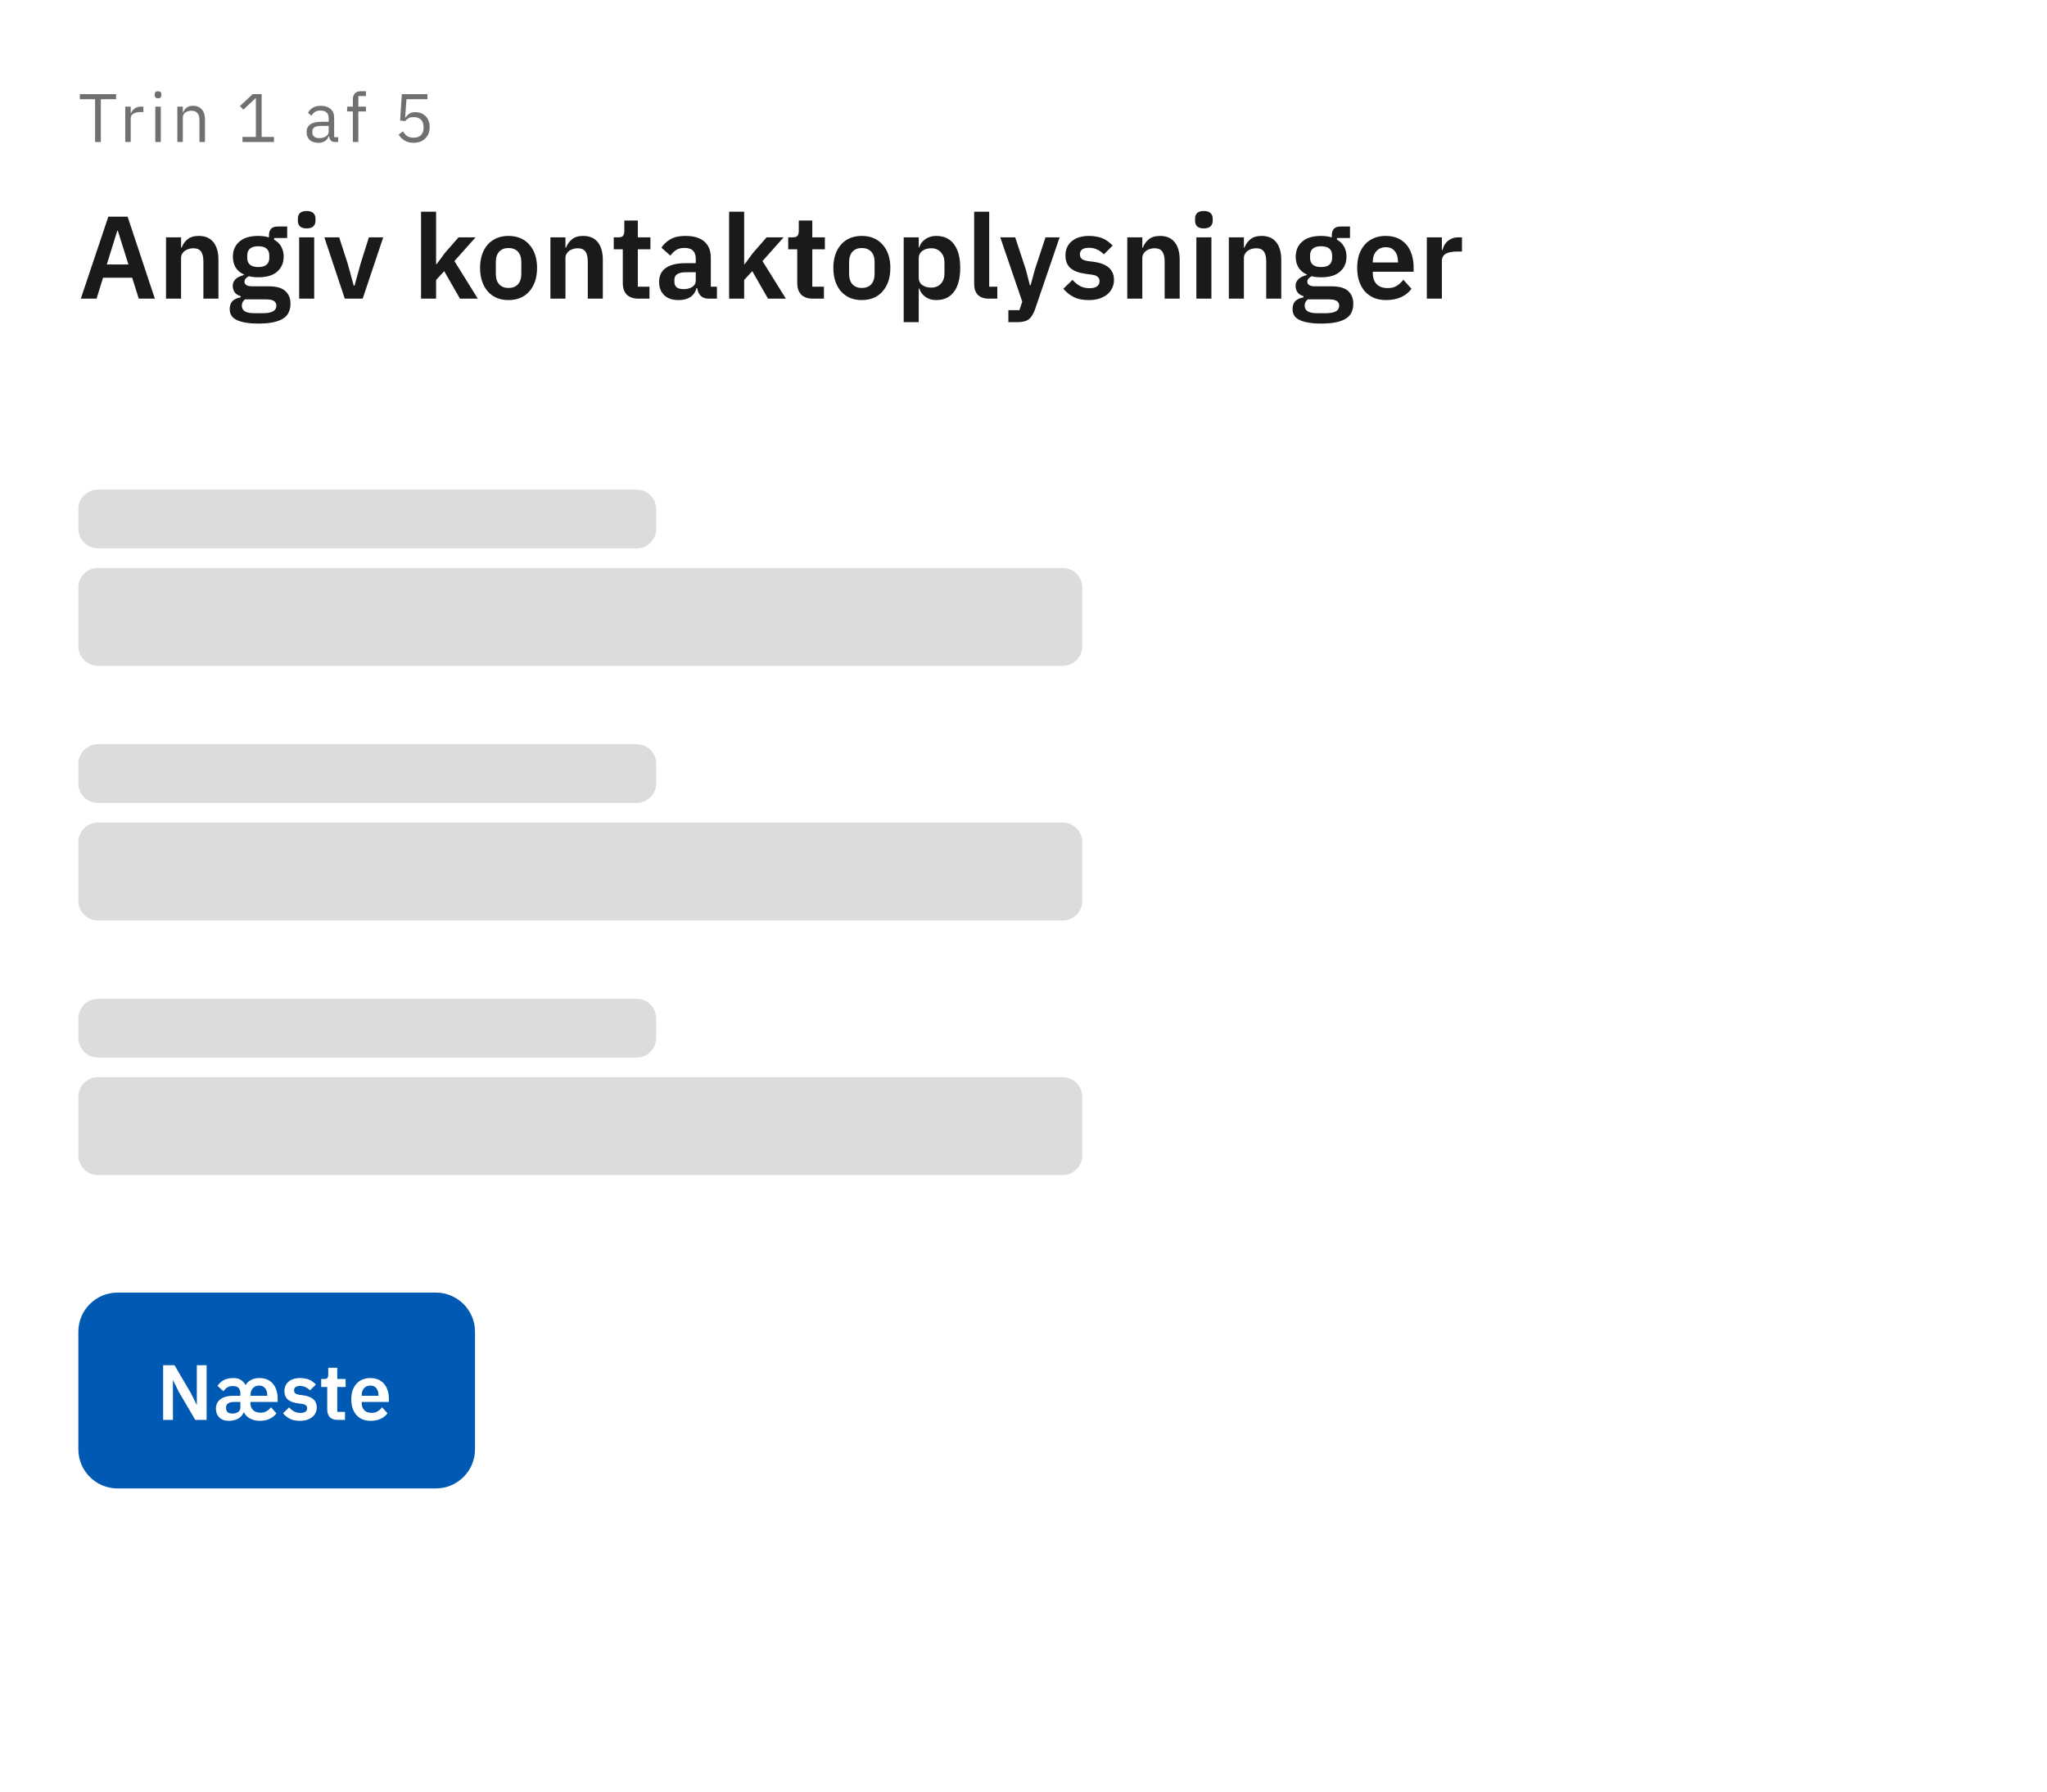 <svg width="418" height="366" viewBox="0 0 418 366" fill="none" xmlns="http://www.w3.org/2000/svg">
<rect width="418" height="366" fill="white"/>
<path d="M16 272C16 267.582 19.582 264 24 264H89C93.418 264 97 267.582 97 272V296C97 300.418 93.418 304 89 304H24C19.582 304 16 300.418 16 296V272Z" fill="#0059B3"/>
<path d="M36.512 284.272L35.36 281.952H35.312V290H33.312V278.832H35.632L38.992 284.56L40.144 286.88H40.192V278.832H42.192V290H39.872L36.512 284.272ZM47.772 286.336C47.26 286.347 46.865 286.443 46.588 286.624C46.311 286.795 46.172 287.051 46.172 287.392V287.648C46.172 287.989 46.279 288.251 46.492 288.432C46.705 288.613 47.025 288.704 47.452 288.704C47.9 288.704 48.284 288.603 48.604 288.4C48.924 288.197 49.084 287.899 49.084 287.504V286.336H47.772ZM54.572 285.072V284.928C54.572 284.352 54.428 283.888 54.14 283.536C53.863 283.173 53.457 282.992 52.924 282.992C52.38 282.992 51.948 283.173 51.628 283.536C51.308 283.899 51.148 284.368 51.148 284.944V285.072H54.572ZM53.212 288.528C53.713 288.528 54.135 288.421 54.476 288.208C54.817 287.995 55.105 287.733 55.34 287.424L56.444 288.656C56.103 289.136 55.639 289.515 55.052 289.792C54.465 290.059 53.793 290.192 53.036 290.192C52.631 290.192 52.252 290.144 51.9 290.048C51.548 289.952 51.233 289.824 50.956 289.664C50.689 289.504 50.46 289.323 50.268 289.12C50.076 288.917 49.932 288.704 49.836 288.48H49.74C49.665 288.693 49.548 288.901 49.388 289.104C49.239 289.307 49.041 289.488 48.796 289.648C48.551 289.808 48.257 289.936 47.916 290.032C47.585 290.139 47.196 290.192 46.748 290.192C45.905 290.192 45.249 289.963 44.78 289.504C44.321 289.045 44.092 288.448 44.092 287.712C44.092 287.275 44.177 286.891 44.348 286.56C44.519 286.229 44.759 285.957 45.068 285.744C45.377 285.52 45.751 285.355 46.188 285.248C46.625 285.131 47.116 285.072 47.66 285.072H49.084V284.56C49.084 284.091 48.961 283.728 48.716 283.472C48.471 283.216 48.081 283.088 47.548 283.088C47.057 283.088 46.663 283.189 46.364 283.392C46.076 283.595 45.831 283.845 45.628 284.144L44.412 283.056C44.721 282.576 45.132 282.192 45.644 281.904C46.156 281.605 46.833 281.456 47.676 281.456C48.316 281.456 48.828 281.589 49.212 281.856C49.596 282.112 49.895 282.437 50.108 282.832H50.204C50.417 282.437 50.764 282.112 51.244 281.856C51.724 281.589 52.3 281.456 52.972 281.456C53.623 281.456 54.183 281.568 54.652 281.792C55.121 282.016 55.505 282.32 55.804 282.704C56.113 283.088 56.337 283.536 56.476 284.048C56.625 284.549 56.7 285.088 56.7 285.664V286.336H51.132V286.544C51.132 287.141 51.313 287.621 51.676 287.984C52.039 288.347 52.551 288.528 53.212 288.528ZM61.248 290.192C60.448 290.192 59.776 290.059 59.232 289.792C58.688 289.515 58.208 289.136 57.792 288.656L59.04 287.44C59.349 287.792 59.685 288.069 60.048 288.272C60.422 288.475 60.848 288.576 61.328 288.576C61.819 288.576 62.171 288.491 62.384 288.32C62.608 288.149 62.72 287.915 62.72 287.616C62.72 287.371 62.64 287.179 62.48 287.04C62.331 286.891 62.069 286.789 61.696 286.736L60.864 286.624C59.958 286.507 59.264 286.251 58.784 285.856C58.315 285.451 58.08 284.864 58.08 284.096C58.08 283.691 58.155 283.328 58.304 283.008C58.453 282.677 58.667 282.4 58.944 282.176C59.221 281.941 59.552 281.765 59.936 281.648C60.331 281.52 60.768 281.456 61.248 281.456C61.654 281.456 62.011 281.488 62.32 281.552C62.64 281.605 62.928 281.691 63.184 281.808C63.44 281.915 63.675 282.053 63.888 282.224C64.102 282.384 64.309 282.565 64.512 282.768L63.312 283.968C63.067 283.712 62.773 283.499 62.432 283.328C62.091 283.157 61.718 283.072 61.312 283.072C60.864 283.072 60.539 283.152 60.336 283.312C60.144 283.472 60.048 283.68 60.048 283.936C60.048 284.213 60.128 284.427 60.288 284.576C60.459 284.715 60.742 284.816 61.136 284.88L61.984 284.992C63.787 285.248 64.688 286.069 64.688 287.456C64.688 287.861 64.603 288.235 64.432 288.576C64.272 288.907 64.043 289.195 63.744 289.44C63.446 289.675 63.083 289.861 62.656 290C62.24 290.128 61.771 290.192 61.248 290.192ZM68.98 290C68.275 290 67.737 289.819 67.364 289.456C67.001 289.083 66.82 288.555 66.82 287.872V283.28H65.588V281.648H66.228C66.537 281.648 66.745 281.579 66.852 281.44C66.969 281.291 67.028 281.072 67.028 280.784V279.36H68.868V281.648H70.579V283.28H68.868V288.368H70.451V290H68.98ZM75.669 290.192C75.051 290.192 74.496 290.091 74.005 289.888C73.525 289.675 73.115 289.381 72.773 289.008C72.443 288.624 72.187 288.165 72.005 287.632C71.824 287.088 71.733 286.48 71.733 285.808C71.733 285.147 71.819 284.549 71.989 284.016C72.171 283.483 72.427 283.029 72.757 282.656C73.088 282.272 73.493 281.979 73.973 281.776C74.453 281.563 74.997 281.456 75.605 281.456C76.256 281.456 76.821 281.568 77.301 281.792C77.781 282.016 78.176 282.32 78.485 282.704C78.795 283.088 79.024 283.536 79.173 284.048C79.333 284.549 79.413 285.088 79.413 285.664V286.336H73.861V286.544C73.861 287.152 74.032 287.643 74.373 288.016C74.715 288.379 75.221 288.56 75.893 288.56C76.405 288.56 76.821 288.453 77.141 288.24C77.472 288.027 77.765 287.755 78.021 287.424L79.125 288.656C78.784 289.136 78.315 289.515 77.717 289.792C77.131 290.059 76.448 290.192 75.669 290.192ZM75.637 282.992C75.093 282.992 74.661 283.173 74.341 283.536C74.021 283.899 73.861 284.368 73.861 284.944V285.072H77.285V284.928C77.285 284.352 77.141 283.888 76.853 283.536C76.576 283.173 76.171 282.992 75.637 282.992Z" fill="white"/>
<path d="M16 172C16 169.791 17.791 168 20 168H217C219.209 168 221 169.791 221 172V184C221 186.209 219.209 188 217 188H20C17.791 188 16 186.209 16 184V172Z" fill="#DCDCDC"/>
<path d="M16 120C16 117.791 17.791 116 20 116H217C219.209 116 221 117.791 221 120V132C221 134.209 219.209 136 217 136H20C17.791 136 16 134.209 16 132V120Z" fill="#DCDCDC"/>
<path d="M16 224C16 221.791 17.791 220 20 220H217C219.209 220 221 221.791 221 224V236C221 238.209 219.209 240 217 240H20C17.791 240 16 238.209 16 236V224Z" fill="#DCDCDC"/>
<path d="M16 156C16 153.791 17.791 152 20 152H130C132.209 152 134 153.791 134 156V160C134 162.209 132.209 164 130 164H20C17.791 164 16 162.209 16 160V156Z" fill="#DCDCDC"/>
<path d="M16 104C16 101.791 17.791 100 20 100H130C132.209 100 134 101.791 134 104V108C134 110.209 132.209 112 130 112H20C17.791 112 16 110.209 16 108V104Z" fill="#DCDCDC"/>
<path d="M16 208C16 205.791 17.791 204 20 204H130C132.209 204 134 205.791 134 208V212C134 214.209 132.209 216 130 216H20C17.791 216 16 214.209 16 212V208Z" fill="#DCDCDC"/>
<path d="M28.336 61L26.992 56.728H21.04L19.72 61H16.504L22.12 44.248H26.056L31.624 61H28.336ZM24.064 47.128H23.944L21.808 54.016H26.224L24.064 47.128ZM33.901 61V48.472H36.973V50.56H37.093C37.349 49.888 37.749 49.328 38.293 48.88C38.853 48.416 39.621 48.184 40.597 48.184C41.893 48.184 42.885 48.608 43.573 49.456C44.261 50.304 44.605 51.512 44.605 53.08V61H41.533V53.392C41.533 52.496 41.373 51.824 41.053 51.376C40.733 50.928 40.205 50.704 39.469 50.704C39.149 50.704 38.837 50.752 38.533 50.848C38.245 50.928 37.981 51.056 37.741 51.232C37.517 51.392 37.333 51.6 37.189 51.856C37.045 52.096 36.973 52.384 36.973 52.72V61H33.901ZM59.314 62.056C59.314 62.712 59.194 63.288 58.954 63.784C58.73 64.296 58.354 64.72 57.826 65.056C57.298 65.392 56.618 65.648 55.786 65.824C54.954 66 53.938 66.088 52.738 66.088C51.682 66.088 50.786 66.016 50.05 65.872C49.314 65.744 48.706 65.552 48.226 65.296C47.762 65.056 47.426 64.752 47.218 64.384C47.01 64.016 46.906 63.6 46.906 63.136C46.906 62.432 47.098 61.88 47.482 61.48C47.882 61.096 48.434 60.848 49.138 60.736V60.472C48.626 60.344 48.226 60.096 47.938 59.728C47.666 59.344 47.53 58.896 47.53 58.384C47.53 58.064 47.594 57.784 47.722 57.544C47.85 57.288 48.018 57.072 48.226 56.896C48.45 56.72 48.698 56.576 48.97 56.464C49.242 56.336 49.53 56.24 49.834 56.176V56.08C49.066 55.728 48.49 55.24 48.106 54.616C47.738 53.992 47.554 53.264 47.554 52.432C47.554 51.152 47.994 50.128 48.874 49.36C49.754 48.576 51.042 48.184 52.738 48.184C53.122 48.184 53.498 48.208 53.866 48.256C54.25 48.304 54.602 48.384 54.922 48.496V48.088C54.922 46.872 55.514 46.264 56.698 46.264H58.642V48.616H55.978V48.952C56.634 49.32 57.122 49.8 57.442 50.392C57.762 50.984 57.922 51.664 57.922 52.432C57.922 53.696 57.482 54.712 56.602 55.48C55.738 56.248 54.45 56.632 52.738 56.632C52.002 56.632 51.362 56.56 50.818 56.416C50.578 56.528 50.37 56.68 50.194 56.872C50.018 57.048 49.93 57.272 49.93 57.544C49.93 58.168 50.474 58.48 51.562 58.48H54.922C56.458 58.48 57.57 58.8 58.258 59.44C58.962 60.064 59.314 60.936 59.314 62.056ZM56.434 62.416C56.434 62.016 56.274 61.704 55.954 61.48C55.634 61.256 55.082 61.144 54.298 61.144H50.026C49.594 61.464 49.378 61.896 49.378 62.44C49.378 62.92 49.578 63.296 49.978 63.568C50.378 63.84 51.058 63.976 52.018 63.976H53.554C54.562 63.976 55.29 63.848 55.738 63.592C56.202 63.336 56.434 62.944 56.434 62.416ZM52.738 54.544C54.242 54.544 54.994 53.904 54.994 52.624V52.216C54.994 50.936 54.242 50.296 52.738 50.296C51.234 50.296 50.482 50.936 50.482 52.216V52.624C50.482 53.904 51.234 54.544 52.738 54.544ZM62.624 46.648C61.984 46.648 61.52 46.504 61.233 46.216C60.961 45.928 60.825 45.56 60.825 45.112V44.632C60.825 44.184 60.961 43.816 61.233 43.528C61.52 43.24 61.984 43.096 62.624 43.096C63.248 43.096 63.705 43.24 63.992 43.528C64.281 43.816 64.424 44.184 64.424 44.632V45.112C64.424 45.56 64.281 45.928 63.992 46.216C63.705 46.504 63.248 46.648 62.624 46.648ZM61.089 48.472H64.16V61H61.089V48.472ZM70.409 61L66.233 48.472H69.257L71.009 53.872L72.233 58.336H72.401L73.625 53.872L75.329 48.472H78.257L74.057 61H70.409ZM85.979 43.24H89.051V53.944H89.171L90.827 51.688L93.635 48.472H97.115L92.795 53.32L97.571 61H93.923L90.707 55.384L89.051 57.184V61H85.979V43.24ZM103.838 61.288C102.942 61.288 102.134 61.136 101.414 60.832C100.71 60.528 100.102 60.088 99.59 59.512C99.094 58.936 98.71 58.248 98.438 57.448C98.166 56.632 98.03 55.72 98.03 54.712C98.03 53.704 98.166 52.8 98.438 52C98.71 51.2 99.094 50.52 99.59 49.96C100.102 49.384 100.71 48.944 101.414 48.64C102.134 48.336 102.942 48.184 103.838 48.184C104.734 48.184 105.542 48.336 106.262 48.64C106.982 48.944 107.59 49.384 108.086 49.96C108.598 50.52 108.99 51.2 109.262 52C109.534 52.8 109.67 53.704 109.67 54.712C109.67 55.72 109.534 56.632 109.262 57.448C108.99 58.248 108.598 58.936 108.086 59.512C107.59 60.088 106.982 60.528 106.262 60.832C105.542 61.136 104.734 61.288 103.838 61.288ZM103.838 58.816C104.654 58.816 105.294 58.568 105.758 58.072C106.222 57.576 106.454 56.848 106.454 55.888V53.56C106.454 52.616 106.222 51.896 105.758 51.4C105.294 50.904 104.654 50.656 103.838 50.656C103.038 50.656 102.406 50.904 101.942 51.4C101.478 51.896 101.246 52.616 101.246 53.56V55.888C101.246 56.848 101.478 57.576 101.942 58.072C102.406 58.568 103.038 58.816 103.838 58.816ZM112.393 61V48.472H115.465V50.56H115.585C115.841 49.888 116.241 49.328 116.785 48.88C117.345 48.416 118.113 48.184 119.089 48.184C120.385 48.184 121.377 48.608 122.065 49.456C122.753 50.304 123.097 51.512 123.097 53.08V61H120.025V53.392C120.025 52.496 119.865 51.824 119.545 51.376C119.225 50.928 118.697 50.704 117.961 50.704C117.641 50.704 117.329 50.752 117.025 50.848C116.737 50.928 116.473 51.056 116.233 51.232C116.009 51.392 115.825 51.6 115.681 51.856C115.537 52.096 115.465 52.384 115.465 52.72V61H112.393ZM130.415 61C129.359 61 128.551 60.728 127.991 60.184C127.447 59.624 127.175 58.832 127.175 57.808V50.92H125.327V48.472H126.287C126.751 48.472 127.063 48.368 127.223 48.16C127.399 47.936 127.487 47.608 127.487 47.176V45.04H130.247V48.472H132.815V50.92H130.247V58.552H132.623V61H130.415ZM144.695 61C144.023 61 143.487 60.808 143.087 60.424C142.703 60.024 142.463 59.496 142.367 58.84H142.223C142.015 59.656 141.591 60.272 140.951 60.688C140.311 61.088 139.519 61.288 138.575 61.288C137.295 61.288 136.311 60.952 135.623 60.28C134.935 59.608 134.591 58.712 134.591 57.592C134.591 56.296 135.055 55.336 135.983 54.712C136.911 54.072 138.231 53.752 139.943 53.752H142.079V52.84C142.079 52.136 141.895 51.592 141.527 51.208C141.159 50.824 140.567 50.632 139.751 50.632C139.031 50.632 138.447 50.792 137.999 51.112C137.567 51.416 137.199 51.784 136.895 52.216L135.071 50.584C135.535 49.864 136.151 49.288 136.919 48.856C137.687 48.408 138.703 48.184 139.967 48.184C141.663 48.184 142.951 48.568 143.831 49.336C144.711 50.104 145.151 51.208 145.151 52.648V58.552H146.399V61H144.695ZM139.607 59.056C140.295 59.056 140.879 58.904 141.359 58.6C141.839 58.296 142.079 57.848 142.079 57.256V55.6H140.111C138.511 55.6 137.711 56.112 137.711 57.136V57.544C137.711 58.056 137.871 58.44 138.191 58.696C138.527 58.936 138.999 59.056 139.607 59.056ZM148.885 43.24H151.957V53.944H152.077L153.733 51.688L156.541 48.472H160.021L155.701 53.32L160.477 61H156.829L153.613 55.384L151.957 57.184V61H148.885V43.24ZM166.04 61C164.984 61 164.176 60.728 163.616 60.184C163.072 59.624 162.8 58.832 162.8 57.808V50.92H160.952V48.472H161.912C162.376 48.472 162.688 48.368 162.848 48.16C163.024 47.936 163.112 47.608 163.112 47.176V45.04H165.872V48.472H168.44V50.92H165.872V58.552H168.248V61H166.04ZM175.978 61.288C175.082 61.288 174.274 61.136 173.554 60.832C172.85 60.528 172.242 60.088 171.73 59.512C171.234 58.936 170.85 58.248 170.578 57.448C170.306 56.632 170.17 55.72 170.17 54.712C170.17 53.704 170.306 52.8 170.578 52C170.85 51.2 171.234 50.52 171.73 49.96C172.242 49.384 172.85 48.944 173.554 48.64C174.274 48.336 175.082 48.184 175.978 48.184C176.874 48.184 177.682 48.336 178.402 48.64C179.122 48.944 179.73 49.384 180.226 49.96C180.738 50.52 181.13 51.2 181.402 52C181.674 52.8 181.81 53.704 181.81 54.712C181.81 55.72 181.674 56.632 181.402 57.448C181.13 58.248 180.738 58.936 180.226 59.512C179.73 60.088 179.122 60.528 178.402 60.832C177.682 61.136 176.874 61.288 175.978 61.288ZM175.978 58.816C176.794 58.816 177.434 58.568 177.898 58.072C178.362 57.576 178.594 56.848 178.594 55.888V53.56C178.594 52.616 178.362 51.896 177.898 51.4C177.434 50.904 176.794 50.656 175.978 50.656C175.178 50.656 174.546 50.904 174.082 51.4C173.618 51.896 173.386 52.616 173.386 53.56V55.888C173.386 56.848 173.618 57.576 174.082 58.072C174.546 58.568 175.178 58.816 175.978 58.816ZM184.534 48.472H187.606V50.536H187.702C187.926 49.816 188.35 49.248 188.974 48.832C189.598 48.4 190.326 48.184 191.158 48.184C192.758 48.184 193.974 48.752 194.806 49.888C195.654 51.008 196.078 52.616 196.078 54.712C196.078 56.824 195.654 58.448 194.806 59.584C193.974 60.72 192.758 61.288 191.158 61.288C190.326 61.288 189.598 61.072 188.974 60.64C188.366 60.208 187.942 59.632 187.702 58.912H187.606V65.8H184.534V48.472ZM190.174 58.744C190.974 58.744 191.622 58.48 192.118 57.952C192.614 57.424 192.862 56.712 192.862 55.816V53.656C192.862 52.76 192.614 52.048 192.118 51.52C191.622 50.976 190.974 50.704 190.174 50.704C189.438 50.704 188.822 50.888 188.326 51.256C187.846 51.624 187.606 52.112 187.606 52.72V56.704C187.606 57.36 187.846 57.864 188.326 58.216C188.822 58.568 189.438 58.744 190.174 58.744ZM201.996 61C200.94 61 200.164 60.736 199.668 60.208C199.172 59.68 198.924 58.936 198.924 57.976V43.24H201.996V58.552H203.652V61H201.996ZM213.495 48.472H216.375L211.335 63.232C211.175 63.68 210.991 64.064 210.783 64.384C210.591 64.72 210.359 64.992 210.087 65.2C209.815 65.408 209.487 65.56 209.103 65.656C208.719 65.752 208.271 65.8 207.759 65.8H205.911V63.352H208.167L208.743 61.6L204.255 48.472H207.303L209.487 55.096L210.303 58.264H210.447L211.311 55.096L213.495 48.472ZM222.318 61.288C221.118 61.288 220.11 61.088 219.294 60.688C218.478 60.272 217.758 59.704 217.134 58.984L219.006 57.16C219.47 57.688 219.974 58.104 220.518 58.408C221.078 58.712 221.718 58.864 222.438 58.864C223.174 58.864 223.702 58.736 224.022 58.48C224.358 58.224 224.526 57.872 224.526 57.424C224.526 57.056 224.406 56.768 224.166 56.56C223.942 56.336 223.55 56.184 222.99 56.104L221.742 55.936C220.382 55.76 219.342 55.376 218.622 54.784C217.918 54.176 217.566 53.296 217.566 52.144C217.566 51.536 217.678 50.992 217.902 50.512C218.126 50.016 218.446 49.6 218.862 49.264C219.278 48.912 219.774 48.648 220.35 48.472C220.942 48.28 221.598 48.184 222.318 48.184C222.926 48.184 223.462 48.232 223.926 48.328C224.406 48.408 224.838 48.536 225.222 48.712C225.606 48.872 225.958 49.08 226.278 49.336C226.598 49.576 226.91 49.848 227.214 50.152L225.414 51.952C225.046 51.568 224.606 51.248 224.094 50.992C223.582 50.736 223.022 50.608 222.414 50.608C221.742 50.608 221.254 50.728 220.95 50.968C220.662 51.208 220.518 51.52 220.518 51.904C220.518 52.32 220.638 52.64 220.878 52.864C221.134 53.072 221.558 53.224 222.15 53.32L223.422 53.488C226.126 53.872 227.478 55.104 227.478 57.184C227.478 57.792 227.35 58.352 227.094 58.864C226.854 59.36 226.51 59.792 226.062 60.16C225.614 60.512 225.07 60.792 224.43 61C223.806 61.192 223.102 61.288 222.318 61.288ZM230.19 61V48.472H233.262V50.56H233.382C233.638 49.888 234.038 49.328 234.582 48.88C235.142 48.416 235.91 48.184 236.886 48.184C238.182 48.184 239.174 48.608 239.862 49.456C240.55 50.304 240.894 51.512 240.894 53.08V61H237.822V53.392C237.822 52.496 237.662 51.824 237.342 51.376C237.022 50.928 236.494 50.704 235.758 50.704C235.438 50.704 235.126 50.752 234.822 50.848C234.534 50.928 234.27 51.056 234.03 51.232C233.806 51.392 233.622 51.6 233.478 51.856C233.334 52.096 233.262 52.384 233.262 52.72V61H230.19ZM245.835 46.648C245.195 46.648 244.731 46.504 244.443 46.216C244.171 45.928 244.035 45.56 244.035 45.112V44.632C244.035 44.184 244.171 43.816 244.443 43.528C244.731 43.24 245.195 43.096 245.835 43.096C246.459 43.096 246.915 43.24 247.203 43.528C247.491 43.816 247.635 44.184 247.635 44.632V45.112C247.635 45.56 247.491 45.928 247.203 46.216C246.915 46.504 246.459 46.648 245.835 46.648ZM244.299 48.472H247.371V61H244.299V48.472ZM250.932 61V48.472H254.004V50.56H254.124C254.38 49.888 254.78 49.328 255.324 48.88C255.884 48.416 256.652 48.184 257.628 48.184C258.924 48.184 259.916 48.608 260.604 49.456C261.292 50.304 261.636 51.512 261.636 53.08V61H258.564V53.392C258.564 52.496 258.404 51.824 258.084 51.376C257.764 50.928 257.236 50.704 256.5 50.704C256.18 50.704 255.868 50.752 255.564 50.848C255.276 50.928 255.012 51.056 254.772 51.232C254.548 51.392 254.364 51.6 254.22 51.856C254.076 52.096 254.004 52.384 254.004 52.72V61H250.932ZM276.346 62.056C276.346 62.712 276.226 63.288 275.986 63.784C275.762 64.296 275.386 64.72 274.858 65.056C274.33 65.392 273.65 65.648 272.818 65.824C271.986 66 270.97 66.088 269.77 66.088C268.714 66.088 267.818 66.016 267.082 65.872C266.346 65.744 265.738 65.552 265.258 65.296C264.794 65.056 264.458 64.752 264.25 64.384C264.042 64.016 263.938 63.6 263.938 63.136C263.938 62.432 264.13 61.88 264.514 61.48C264.914 61.096 265.466 60.848 266.17 60.736V60.472C265.658 60.344 265.258 60.096 264.97 59.728C264.698 59.344 264.562 58.896 264.562 58.384C264.562 58.064 264.626 57.784 264.754 57.544C264.882 57.288 265.05 57.072 265.258 56.896C265.482 56.72 265.73 56.576 266.002 56.464C266.274 56.336 266.562 56.24 266.866 56.176V56.08C266.098 55.728 265.522 55.24 265.138 54.616C264.77 53.992 264.586 53.264 264.586 52.432C264.586 51.152 265.026 50.128 265.906 49.36C266.786 48.576 268.074 48.184 269.77 48.184C270.154 48.184 270.53 48.208 270.898 48.256C271.282 48.304 271.634 48.384 271.954 48.496V48.088C271.954 46.872 272.546 46.264 273.73 46.264H275.674V48.616H273.01V48.952C273.666 49.32 274.154 49.8 274.474 50.392C274.794 50.984 274.954 51.664 274.954 52.432C274.954 53.696 274.514 54.712 273.634 55.48C272.77 56.248 271.482 56.632 269.77 56.632C269.034 56.632 268.394 56.56 267.85 56.416C267.61 56.528 267.402 56.68 267.226 56.872C267.05 57.048 266.962 57.272 266.962 57.544C266.962 58.168 267.506 58.48 268.594 58.48H271.954C273.49 58.48 274.602 58.8 275.29 59.44C275.994 60.064 276.346 60.936 276.346 62.056ZM273.466 62.416C273.466 62.016 273.306 61.704 272.986 61.48C272.666 61.256 272.114 61.144 271.33 61.144H267.058C266.626 61.464 266.41 61.896 266.41 62.44C266.41 62.92 266.61 63.296 267.01 63.568C267.41 63.84 268.09 63.976 269.05 63.976H270.586C271.594 63.976 272.322 63.848 272.77 63.592C273.234 63.336 273.466 62.944 273.466 62.416ZM269.77 54.544C271.274 54.544 272.026 53.904 272.026 52.624V52.216C272.026 50.936 271.274 50.296 269.77 50.296C268.266 50.296 267.514 50.936 267.514 52.216V52.624C267.514 53.904 268.266 54.544 269.77 54.544ZM283.043 61.288C282.115 61.288 281.283 61.136 280.547 60.832C279.827 60.512 279.211 60.072 278.699 59.512C278.203 58.936 277.819 58.248 277.547 57.448C277.275 56.632 277.139 55.72 277.139 54.712C277.139 53.72 277.267 52.824 277.523 52.024C277.795 51.224 278.179 50.544 278.675 49.984C279.171 49.408 279.779 48.968 280.499 48.664C281.219 48.344 282.035 48.184 282.947 48.184C283.923 48.184 284.771 48.352 285.491 48.688C286.211 49.024 286.803 49.48 287.267 50.056C287.731 50.632 288.075 51.304 288.299 52.072C288.539 52.824 288.659 53.632 288.659 54.496V55.504H280.331V55.816C280.331 56.728 280.587 57.464 281.099 58.024C281.611 58.568 282.371 58.84 283.379 58.84C284.147 58.84 284.771 58.68 285.251 58.36C285.747 58.04 286.187 57.632 286.571 57.136L288.227 58.984C287.715 59.704 287.011 60.272 286.115 60.688C285.235 61.088 284.211 61.288 283.043 61.288ZM282.995 50.488C282.179 50.488 281.531 50.76 281.051 51.304C280.571 51.848 280.331 52.552 280.331 53.416V53.608H285.467V53.392C285.467 52.528 285.251 51.832 284.819 51.304C284.403 50.76 283.795 50.488 282.995 50.488ZM291.362 61V48.472H294.434V51.064H294.554C294.634 50.728 294.754 50.408 294.914 50.104C295.09 49.784 295.314 49.504 295.586 49.264C295.858 49.024 296.178 48.832 296.546 48.688C296.93 48.544 297.37 48.472 297.866 48.472H298.538V51.376H297.578C296.538 51.376 295.754 51.528 295.226 51.832C294.698 52.136 294.434 52.632 294.434 53.32V61H291.362Z" fill="#1A1A1A"/>
<path d="M20.592 20.264V29H19.416V20.264H16.308V19.228H23.7V20.264H20.592ZM25.573 29V21.776H26.693V23.106H26.763C26.893 22.761 27.127 22.453 27.463 22.182C27.799 21.911 28.261 21.776 28.849 21.776H29.283V22.896H28.625C28.018 22.896 27.542 23.013 27.197 23.246C26.861 23.47 26.693 23.755 26.693 24.1V29H25.573ZM32.273 20.082C32.031 20.082 31.853 20.026 31.741 19.914C31.639 19.793 31.587 19.639 31.587 19.452V19.27C31.587 19.083 31.639 18.934 31.741 18.822C31.853 18.701 32.031 18.64 32.273 18.64C32.516 18.64 32.689 18.701 32.791 18.822C32.903 18.934 32.959 19.083 32.959 19.27V19.452C32.959 19.639 32.903 19.793 32.791 19.914C32.689 20.026 32.516 20.082 32.273 20.082ZM31.713 21.776H32.833V29H31.713V21.776ZM36.213 29V21.776H37.333V22.952H37.389C37.567 22.541 37.814 22.215 38.131 21.972C38.458 21.729 38.892 21.608 39.433 21.608C40.18 21.608 40.768 21.851 41.197 22.336C41.636 22.812 41.855 23.489 41.855 24.366V29H40.735V24.562C40.735 23.265 40.189 22.616 39.097 22.616C38.873 22.616 38.654 22.644 38.439 22.7C38.234 22.756 38.047 22.84 37.879 22.952C37.711 23.064 37.576 23.209 37.473 23.386C37.38 23.554 37.333 23.755 37.333 23.988V29H36.213ZM49.521 29V27.964H52.251V20.096H52.153L49.689 22.392L49.003 21.65L51.593 19.228H53.427V27.964H55.947V29H49.521ZM68.432 29C68.012 29 67.709 28.888 67.522 28.664C67.345 28.44 67.233 28.16 67.186 27.824H67.116C66.957 28.272 66.696 28.608 66.332 28.832C65.968 29.056 65.534 29.168 65.03 29.168C64.265 29.168 63.667 28.972 63.238 28.58C62.818 28.188 62.608 27.656 62.608 26.984C62.608 26.303 62.855 25.78 63.35 25.416C63.854 25.052 64.633 24.87 65.688 24.87H67.116V24.156C67.116 23.643 66.976 23.251 66.696 22.98C66.416 22.709 65.987 22.574 65.408 22.574C64.969 22.574 64.601 22.672 64.302 22.868C64.013 23.064 63.77 23.325 63.574 23.652L62.902 23.022C63.098 22.63 63.411 22.299 63.84 22.028C64.269 21.748 64.811 21.608 65.464 21.608C66.341 21.608 67.023 21.823 67.508 22.252C67.993 22.681 68.236 23.279 68.236 24.044V28.02H69.062V29H68.432ZM65.212 28.216C65.492 28.216 65.749 28.183 65.982 28.118C66.216 28.053 66.416 27.959 66.584 27.838C66.752 27.717 66.883 27.577 66.976 27.418C67.07 27.259 67.116 27.087 67.116 26.9V25.71H65.632C64.988 25.71 64.517 25.803 64.218 25.99C63.929 26.177 63.784 26.447 63.784 26.802V27.096C63.784 27.451 63.91 27.726 64.162 27.922C64.424 28.118 64.773 28.216 65.212 28.216ZM72.053 22.756H70.877V21.776H72.053V20.32C72.053 19.816 72.183 19.41 72.445 19.102C72.706 18.794 73.103 18.64 73.635 18.64H74.727V19.62H73.173V21.776H74.727V22.756H73.173V29H72.053V22.756ZM87.29 20.264H83.006L82.726 23.988H82.824C83.058 23.661 83.319 23.4 83.608 23.204C83.907 23.008 84.313 22.91 84.826 22.91C85.246 22.91 85.634 22.98 85.988 23.12C86.343 23.26 86.651 23.461 86.912 23.722C87.174 23.974 87.374 24.287 87.514 24.66C87.664 25.033 87.738 25.458 87.738 25.934C87.738 26.41 87.664 26.849 87.514 27.25C87.365 27.642 87.146 27.983 86.856 28.272C86.576 28.552 86.231 28.771 85.82 28.93C85.419 29.089 84.962 29.168 84.448 29.168C84.038 29.168 83.674 29.121 83.356 29.028C83.048 28.935 82.773 28.809 82.53 28.65C82.288 28.491 82.073 28.314 81.886 28.118C81.709 27.922 81.546 27.717 81.396 27.502L82.278 26.83C82.4 27.026 82.526 27.203 82.656 27.362C82.796 27.521 82.946 27.656 83.104 27.768C83.272 27.88 83.464 27.969 83.678 28.034C83.893 28.09 84.15 28.118 84.448 28.118C85.12 28.118 85.629 27.941 85.974 27.586C86.32 27.231 86.492 26.732 86.492 26.088V25.948C86.492 25.304 86.32 24.805 85.974 24.45C85.629 24.095 85.12 23.918 84.448 23.918C84 23.918 83.646 24.002 83.384 24.17C83.132 24.329 82.904 24.52 82.698 24.744L81.704 24.604L82.054 19.228H87.29V20.264Z" fill="#707070"/>
</svg>
